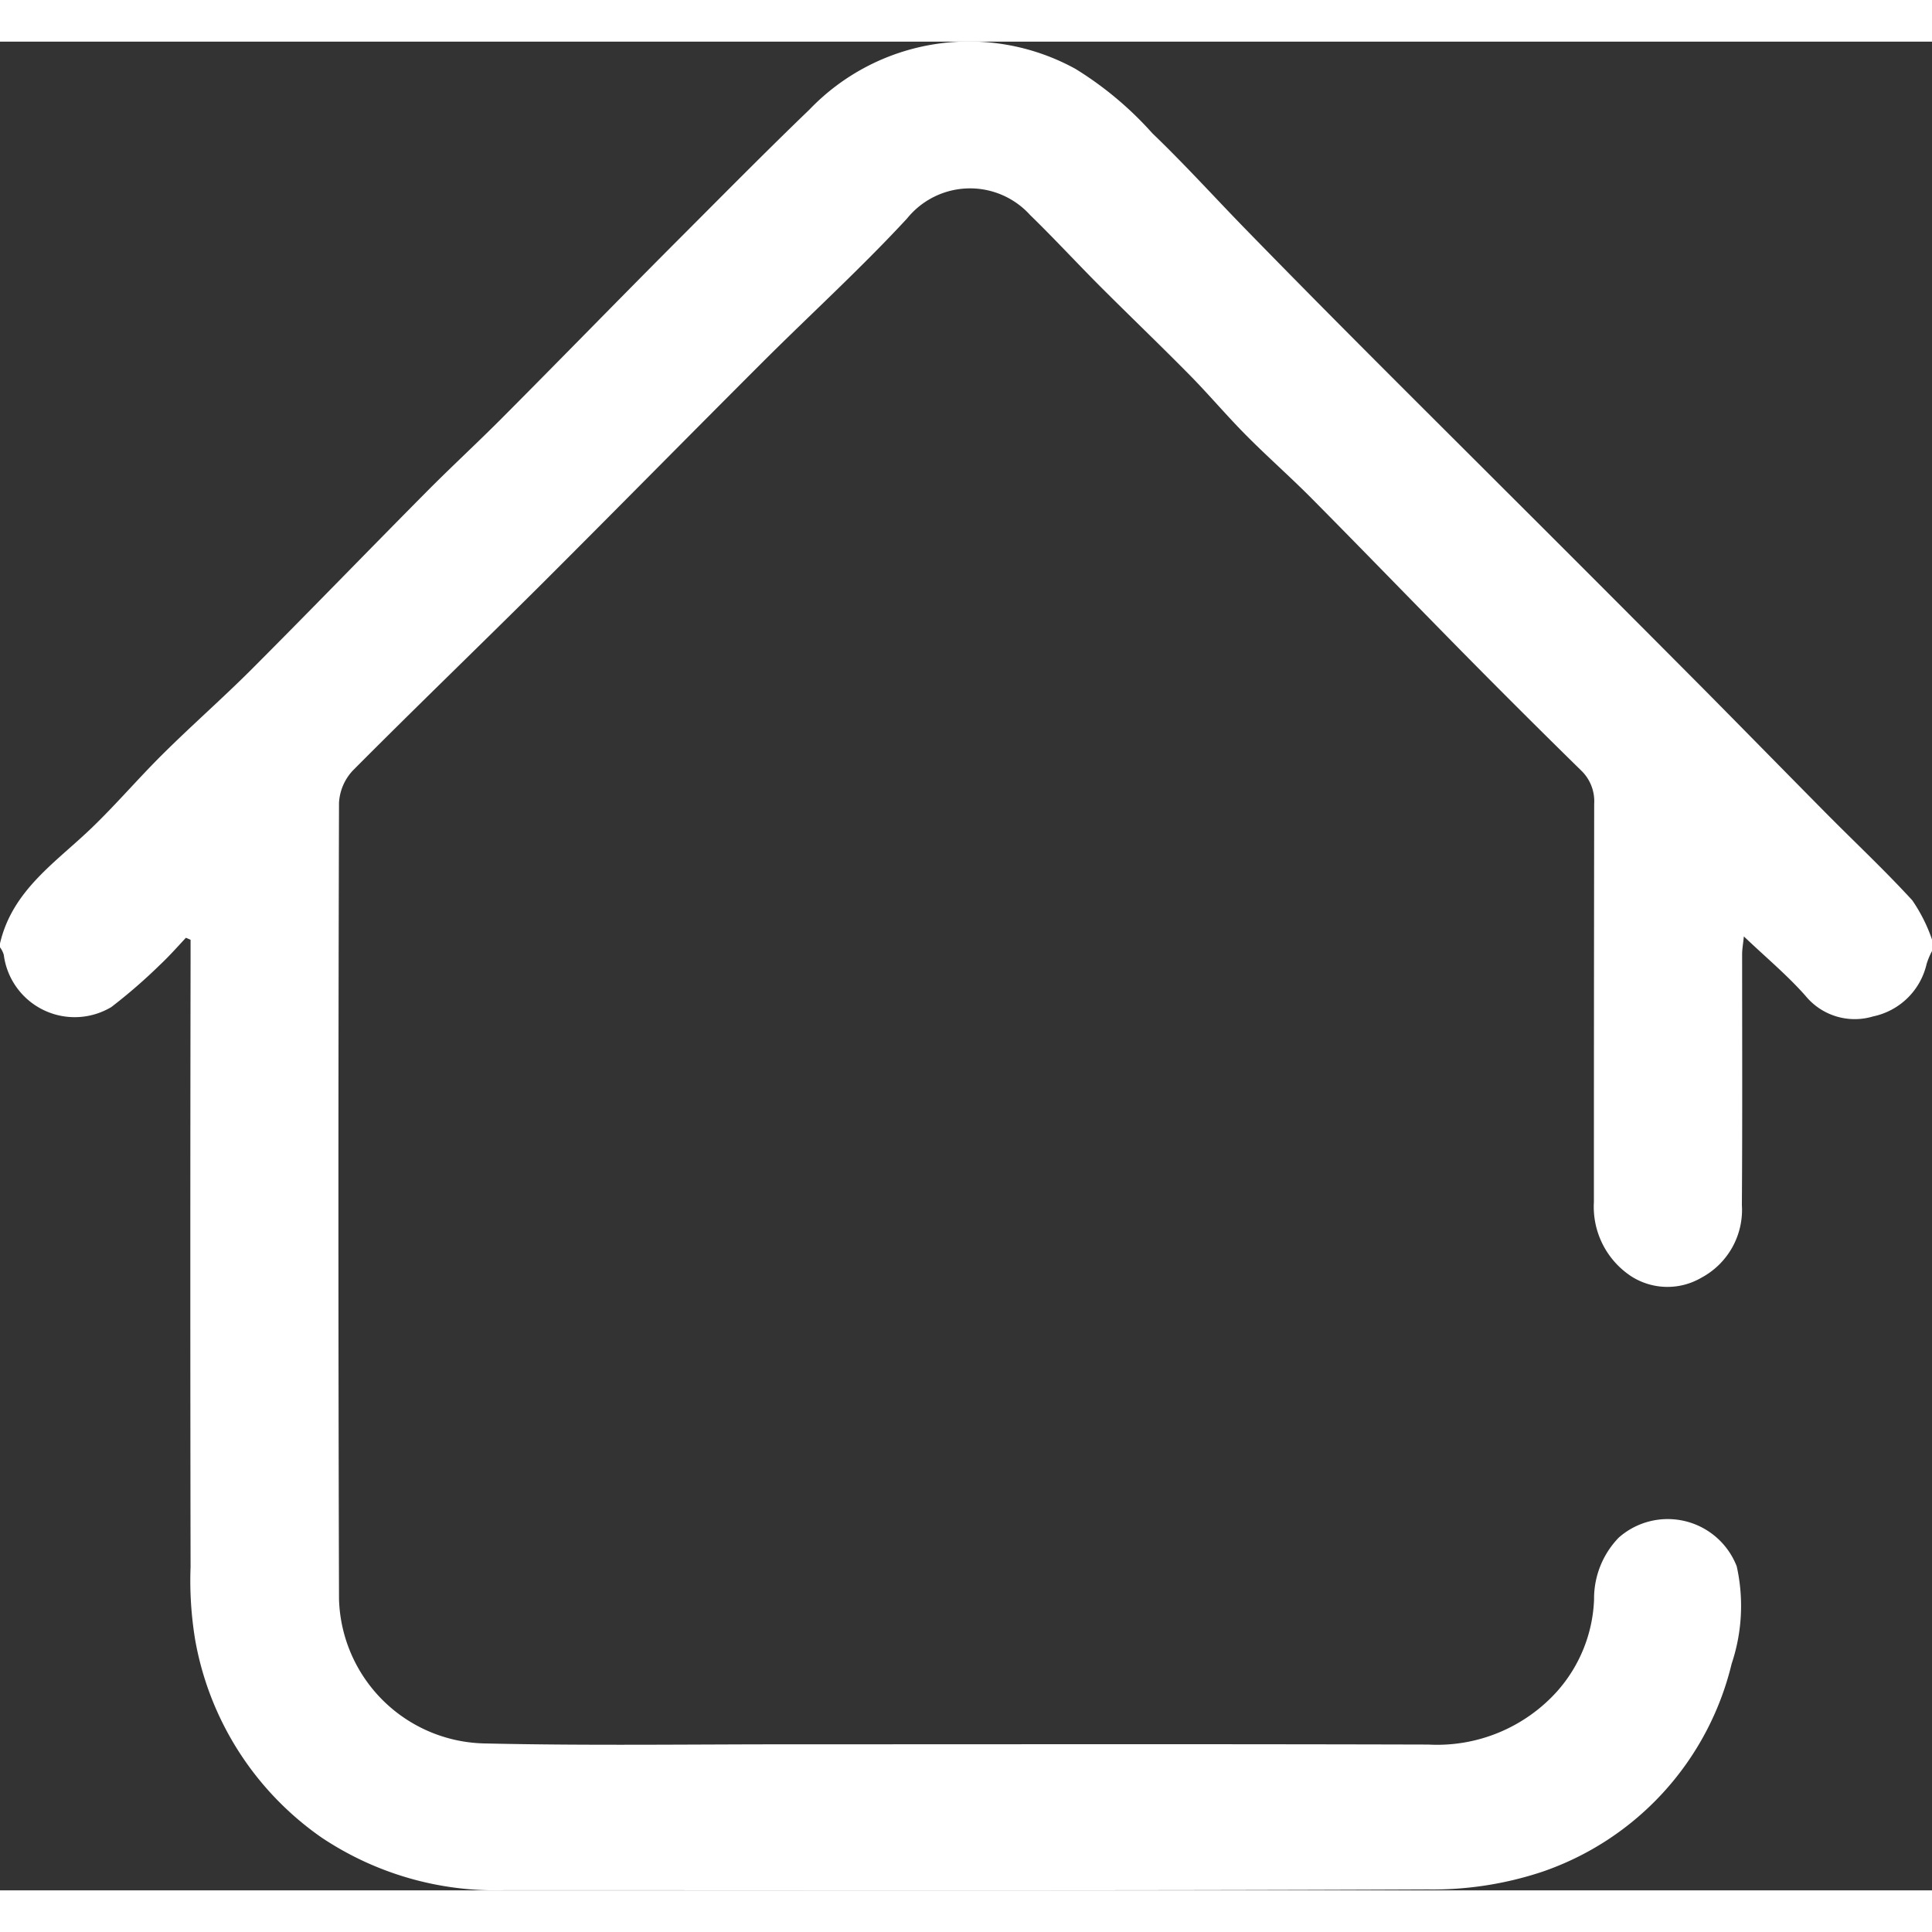 <svg xmlns="http://www.w3.org/2000/svg" width="30" height="30" viewBox="0 0 47 44.974">
  <rect x="0" y="0" width="47" height="44.974" fill="#333333" stroke="none"/>
  <g id="Camada_2" data-name="Camada 2" transform="translate(0 0)">
    <g id="Camada_1" data-name="Camada 1" transform="translate(0 0.001)">
      <path id="Caminho_18476" data-name="Caminho 18476" d="M0,21.94c.3-1.3,1.364-1.976,2.236-2.818.6-.578,1.142-1.214,1.734-1.8.706-.7,1.452-1.354,2.154-2.056,1.412-1.414,2.8-2.85,4.207-4.269.635-.643,1.3-1.253,1.933-1.892C13.641,7.722,15,6.325,16.379,4.941c1.1-1.1,2.192-2.21,3.313-3.289a5.375,5.375,0,0,1,6.47-.99A8.413,8.413,0,0,1,28.034,2.23c.759.728,1.469,1.509,2.2,2.263q1.285,1.319,2.589,2.629c1.236,1.243,2.479,2.479,3.721,3.72q2.468,2.461,4.918,4.925c.99,1,1.969,2,2.958,3,.7.707,1.427,1.388,2.1,2.122a3.932,3.932,0,0,1,.481.957v.275a1.8,1.8,0,0,0-.132.316,1.689,1.689,0,0,1-1.3,1.276,1.548,1.548,0,0,1-1.646-.5c-.441-.5-.963-.934-1.5-1.446-.018.184-.042.308-.042.435,0,2.035.008,4.07-.006,6.1a1.872,1.872,0,0,1-.987,1.769,1.635,1.635,0,0,1-1.695-.029,2.023,2.023,0,0,1-.918-1.815q0-4.843.007-9.685a1.037,1.037,0,0,0-.319-.813q-1.469-1.44-2.908-2.9c-1.219-1.238-2.43-2.49-3.655-3.726-.522-.526-1.08-1.015-1.6-1.542-.475-.479-.912-1-1.385-1.477-.712-.722-1.447-1.425-2.164-2.143-.568-.57-1.114-1.162-1.691-1.723a1.97,1.97,0,0,0-2.993.083c-1.13,1.222-2.363,2.344-3.54,3.52-1.785,1.784-3.553,3.58-5.341,5.365-1.527,1.52-3.081,3.015-4.6,4.543a1.248,1.248,0,0,0-.339.789q-.028,9.685,0,19.369A3.616,3.616,0,0,0,11.8,41.4c2.508.057,5.018.02,7.527.021,5.141,0,10.281-.008,15.422.006a3.925,3.925,0,0,0,3.13-1.293,3.566,3.566,0,0,0,.9-2.233,2.132,2.132,0,0,1,.6-1.508,1.8,1.8,0,0,1,2.871.7,4.431,4.431,0,0,1-.124,2.368A7.106,7.106,0,0,1,37.5,44.528a8.45,8.45,0,0,1-2.769.424c-7.481.033-14.963.018-22.443.018a7.612,7.612,0,0,1-4.471-1.285A7.432,7.432,0,0,1,4.748,38.88a8.856,8.856,0,0,1-.112-1.774q-.012-7.368,0-14.735v-.522L4.523,21.8c-.2.214-.4.441-.615.643a13.162,13.162,0,0,1-1.2,1.043A1.739,1.739,0,0,1,.092,22.215.575.575,0,0,0,0,22.032Z" transform="translate(0 -0.001)" fill="#fff"/>
    </g>
  </g>
</svg>
